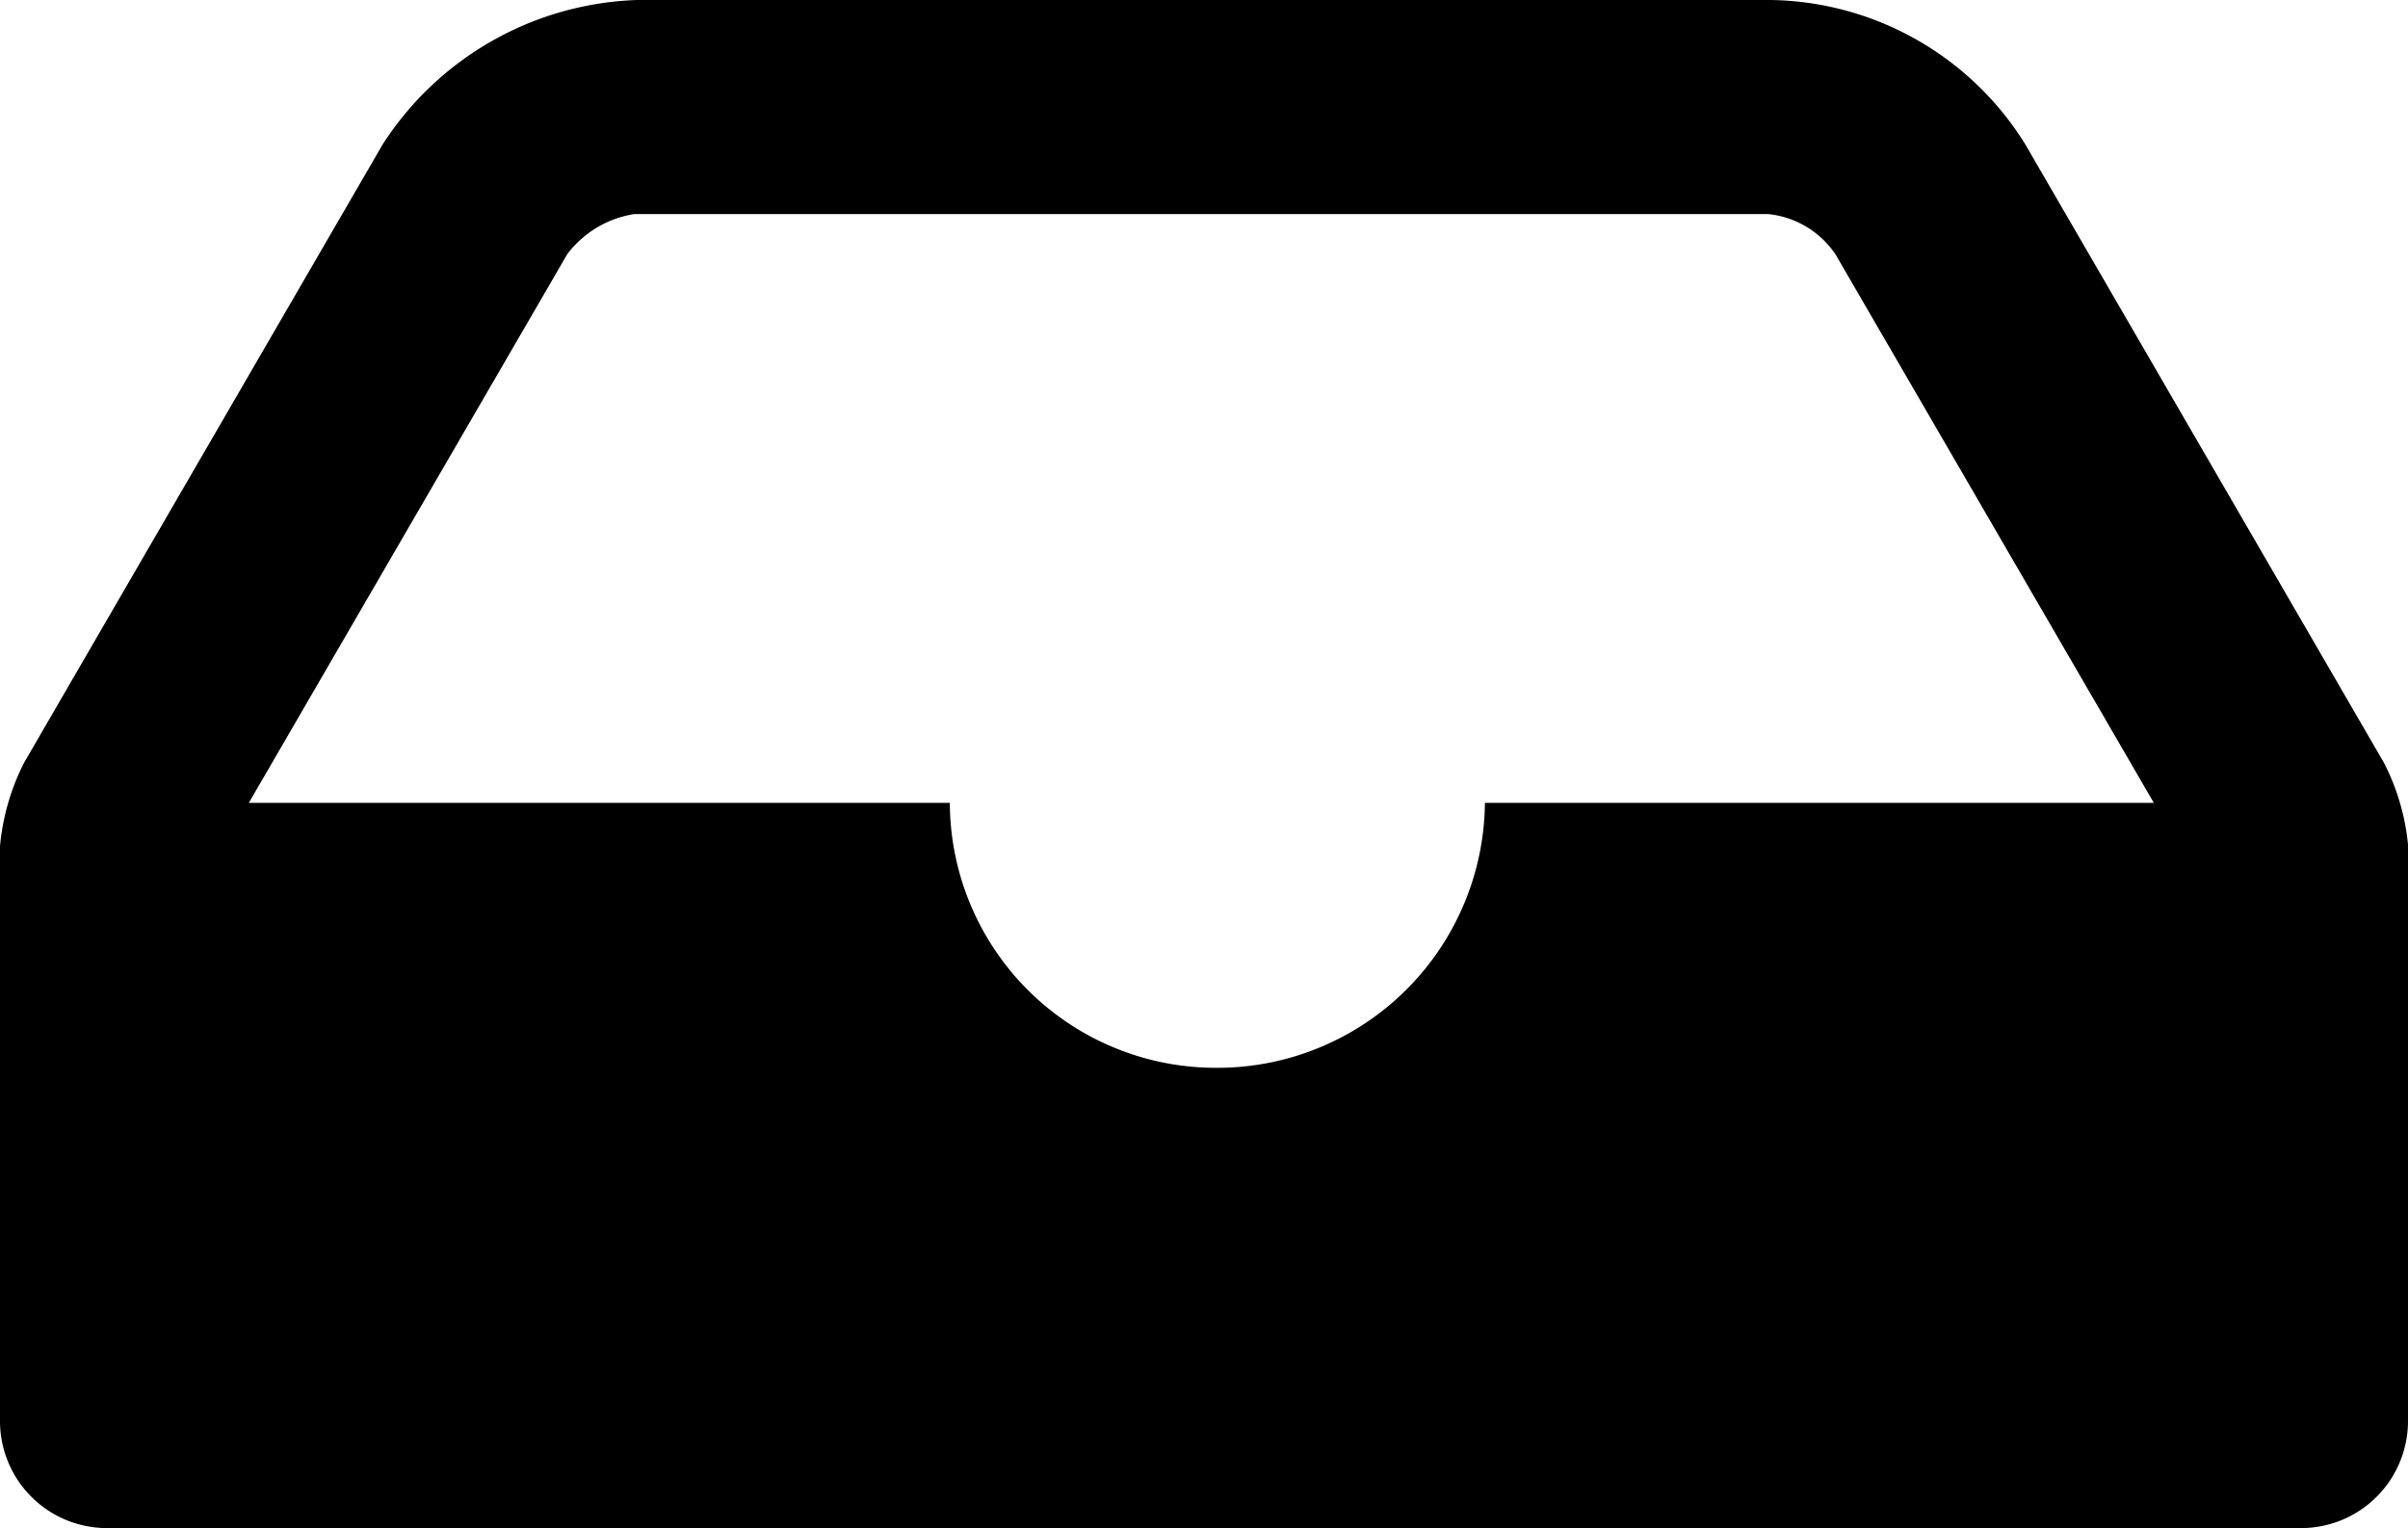 <svg xmlns="http://www.w3.org/2000/svg" viewBox="0 0 90 57.1"><title>icon_inbox</title><path d="M94.1,50.3L80.7,27.2a11.39,11.39,0,0,0-9.5-5.4H28.8a11.78,11.78,0,0,0-9.5,5.4L5.9,50.3A8.62,8.62,0,0,0,5,55V74.9a4,4,0,0,0,4,4H91a4,4,0,0,0,4-4V55A8.46,8.46,0,0,0,94.1,50.3ZM50.5,61.7a9.94,9.94,0,0,1-10-9.9H14.3L26.2,31.3a3.89,3.89,0,0,1,2.5-1.5H71.1a3.46,3.46,0,0,1,2.5,1.5L85.5,51.8h-25A10,10,0,0,1,50.5,61.7Z" transform="translate(-5 -21.8)"/></svg>